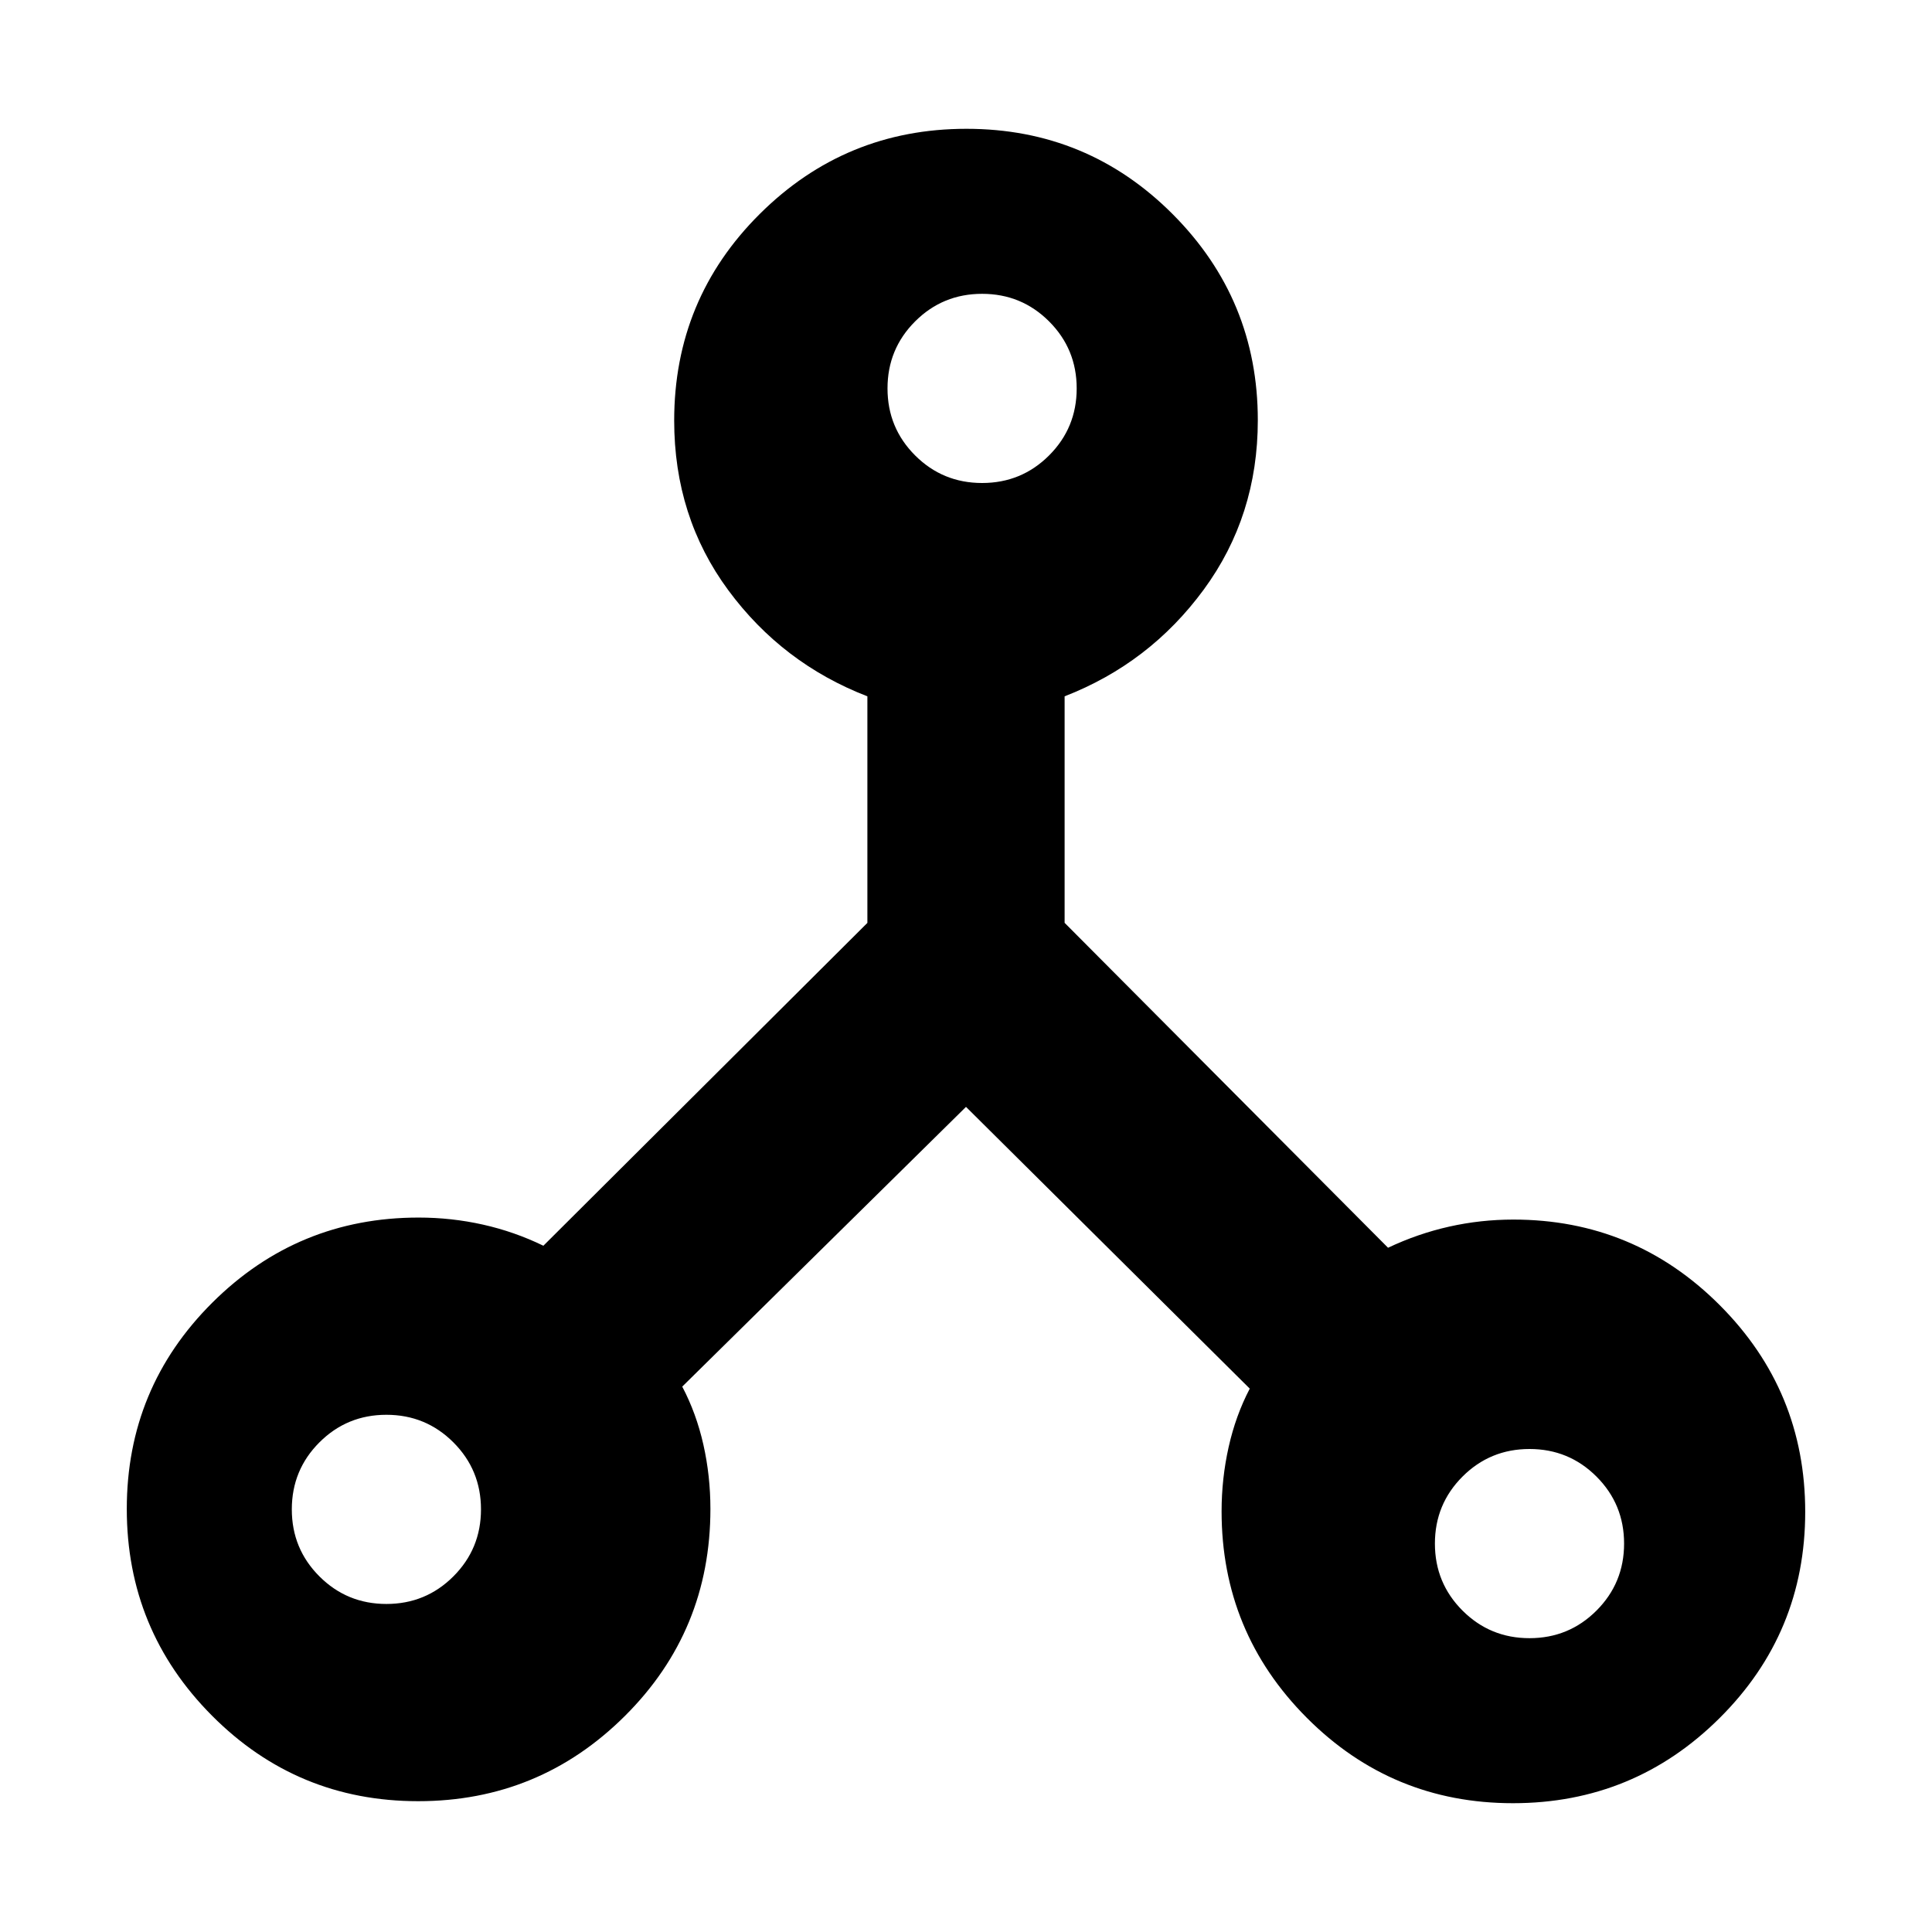 <svg xmlns="http://www.w3.org/2000/svg" height="20" viewBox="0 -960 960 960" width="20"><path d="M207.78-65q-60.17 0-102.47-42.53Q63-150.06 63-210.22q0-60.17 42.47-102.47Q147.94-355 208.03-355q16.28 0 31.93 3.5Q255.61-348 270-341l161-160.42V-614q-42.24-16.32-69.12-52.73Q335-703.14 335-751.02q0-60.37 42.53-102.67Q420.06-896 480.22-896q60.17 0 102.47 42.41Q625-811.18 625-751.19q0 47.57-26.88 84.18Q571.24-630.4 529-614v112.55L689.71-340q14.78-7 30.39-10.5 15.61-3.5 31.87-3.5 60.09 0 102.56 42.53T897-208.78q0 60.17-42.53 102.47Q811.94-64 751.78-64q-60.17 0-102.47-42.47Q607-148.94 607-209.03q0-16.28 3.5-31.93Q614-256.61 621-270L480-410 339-271q7 13.28 10.5 28.81t3.5 31.97q0 60.61-42.53 102.91Q267.94-65 207.78-65ZM192-163q19.58 0 33.29-13.71T239-210q0-19.58-13.71-33.29T192-257q-19.58 0-33.29 13.71T145-210q0 19.58 13.71 33.29T192-163Zm568 17q19.58 0 33.29-13.71T807-193q0-19.58-13.71-33.29T760-240q-19.58 0-33.29 13.71T713-193q0 19.58 13.71 33.29T760-146ZM488-720q19.58 0 33.29-13.71T535-767q0-19.58-13.71-33.29T488-814q-19.58 0-33.29 13.71T441-767q0 19.58 13.71 33.29T488-720Z"/></svg>